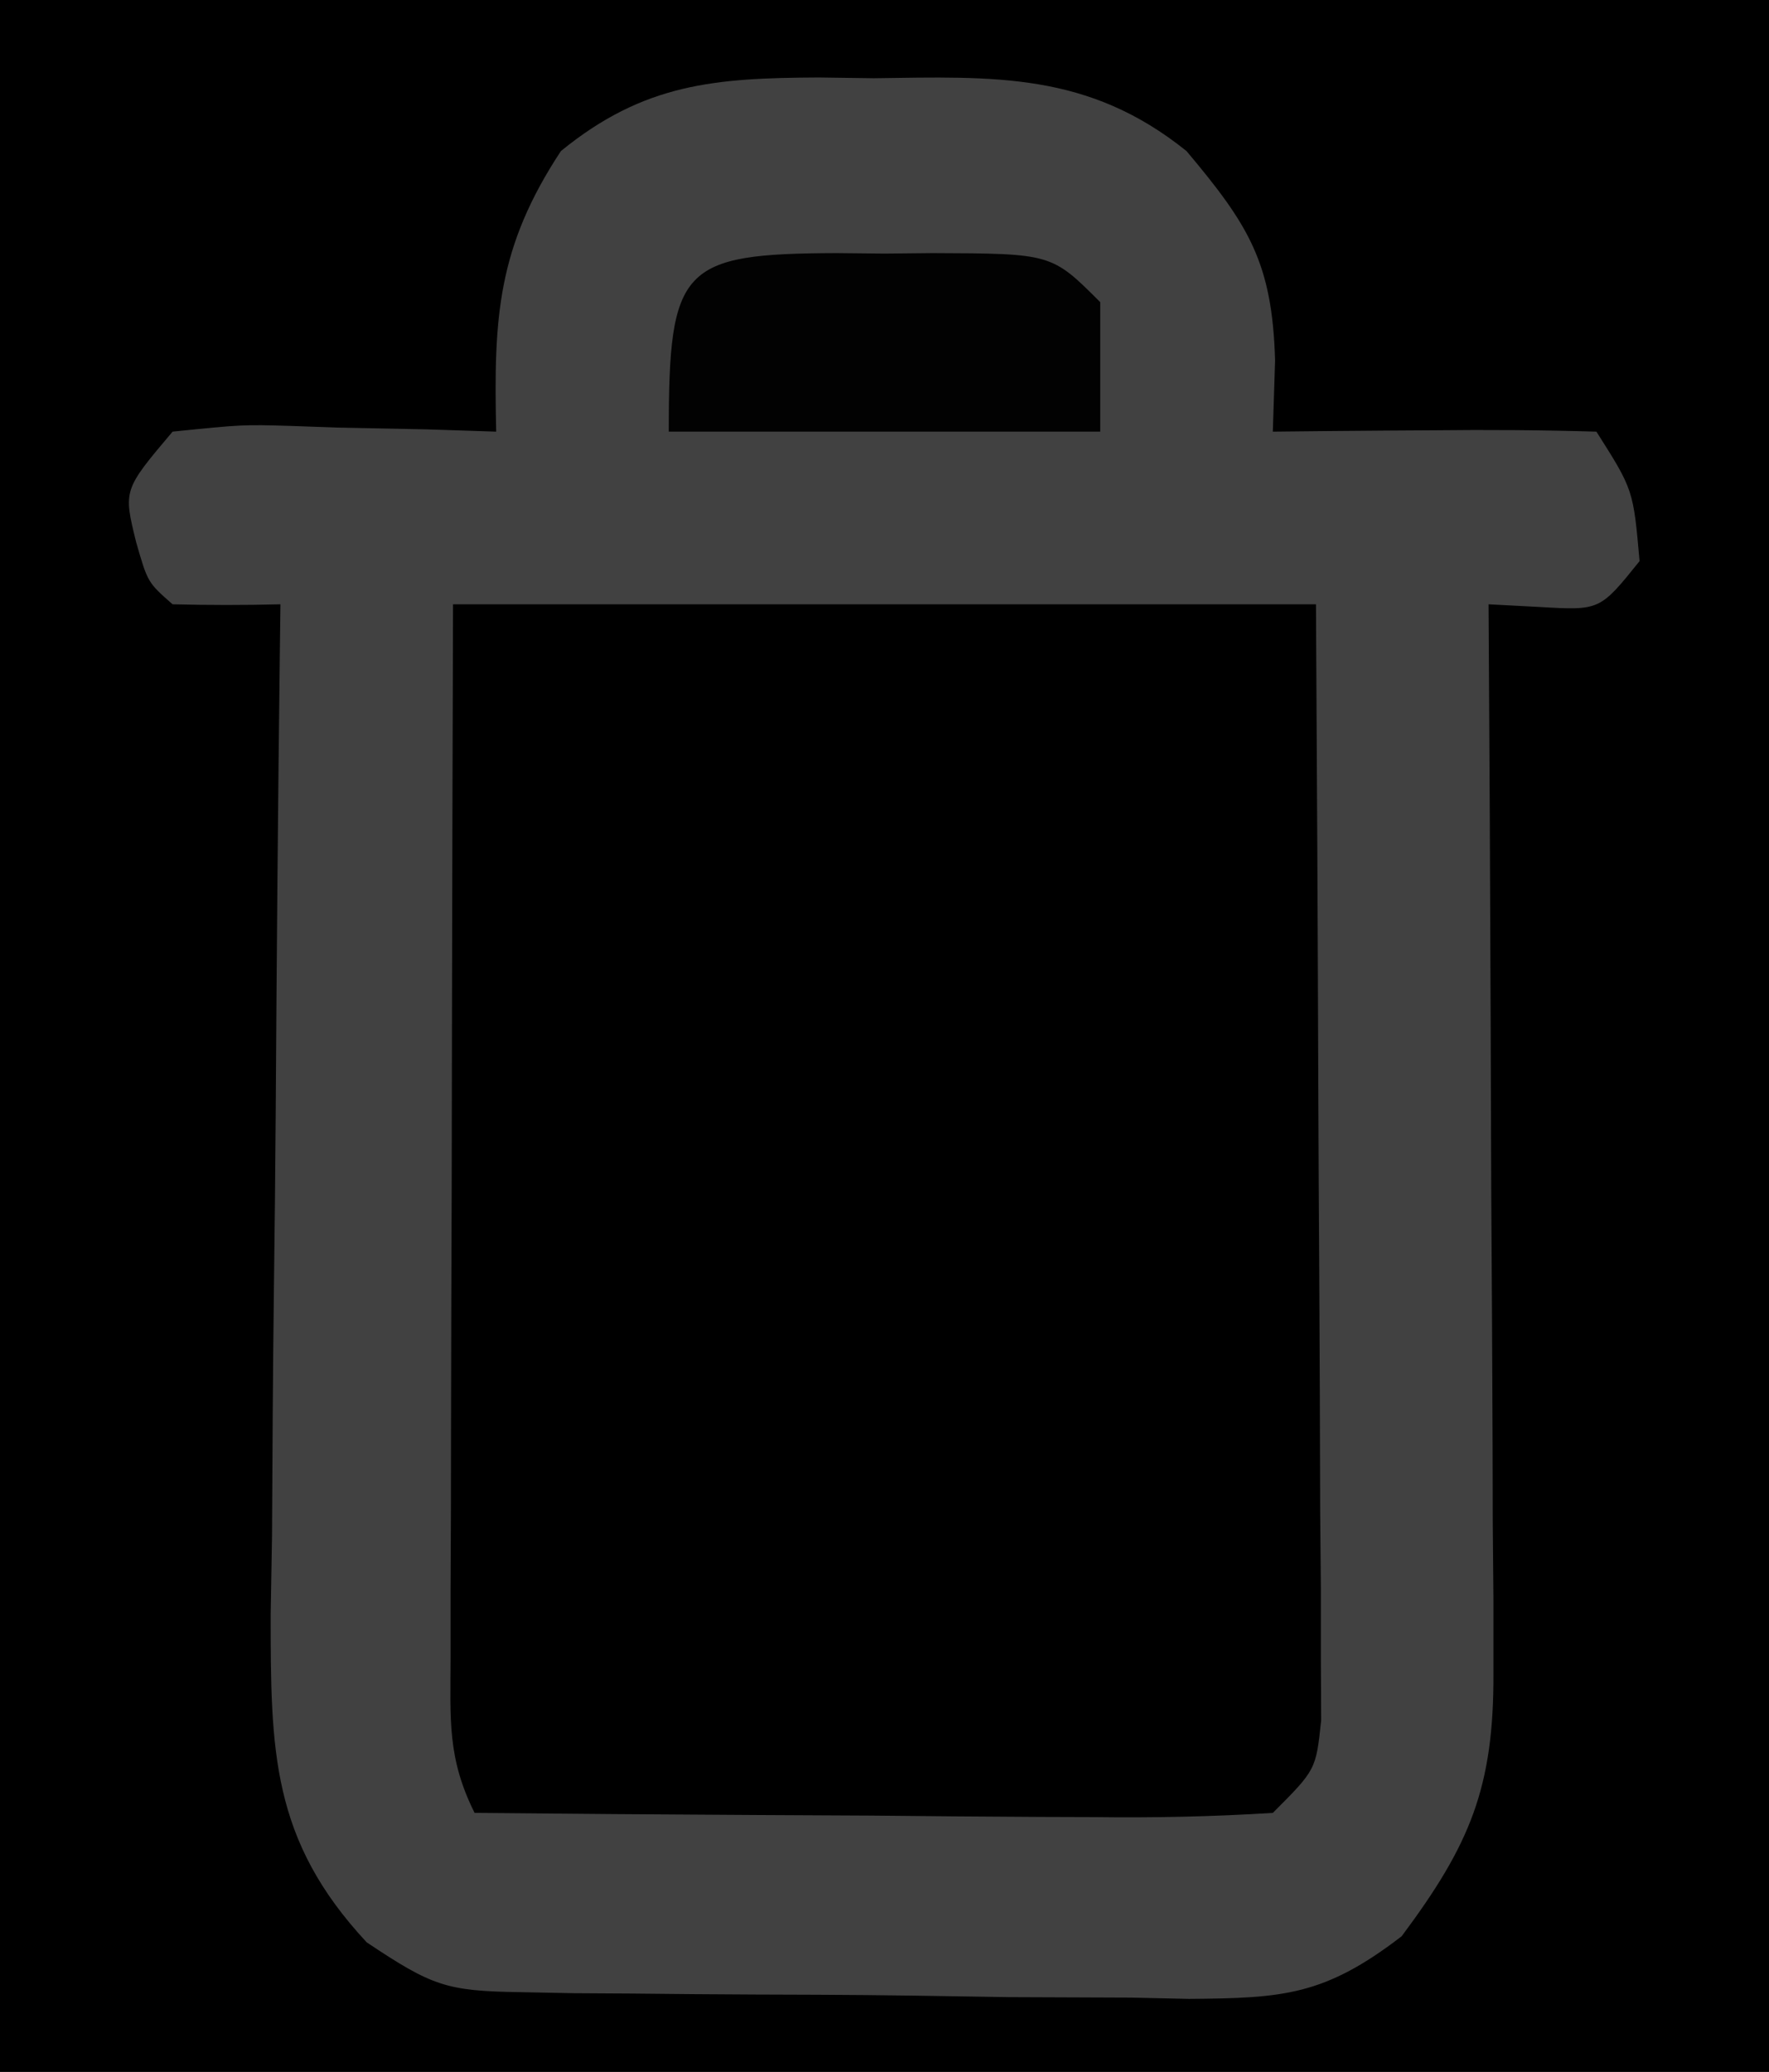<?xml version="1.0" encoding="UTF-8"?>
<svg version="1.1" xmlns="http://www.w3.org/2000/svg" width="82" height="96">
<path d="M0 0 C27.06 0 54.12 0 82 0 C82 31.68 82 63.36 82 96 C54.94 96 27.88 96 0 96 C0 64.32 0 32.64 0 0 Z " fill="#414141" transform="translate(0,0)"/>
<path d="M0 0 C27.06 0 54.12 0 82 0 C82 31.68 82 63.36 82 96 C54.94 96 27.88 96 0 96 C0 64.32 0 32.64 0 0 Z M26 7 C23.047 11.48 22.881 14.732 23 20 C21.411 19.948 21.411 19.948 19.789 19.895 C18.401 19.866 17.013 19.839 15.625 19.812 C14.926 19.787 14.228 19.762 13.508 19.736 C11.233 19.67 11.233 19.67 8 20 C5.714 22.703 5.714 22.703 6.312 25.125 C6.846 26.986 6.846 26.986 8 28 C9.666 28.041 11.334 28.043 13 28 C12.991 28.688 12.982 29.376 12.973 30.086 C12.885 37.256 12.824 44.426 12.78 51.596 C12.762 54.272 12.733 56.946 12.698 59.622 C12.65 63.469 12.627 67.316 12.609 71.164 C12.589 72.358 12.568 73.552 12.547 74.782 C12.545 81.133 12.577 85.251 17 90 C20.042 92.028 20.69 92.256 24.117 92.306 C25.353 92.33 25.353 92.33 26.615 92.355 C27.503 92.36 28.39 92.366 29.305 92.371 C30.221 92.38 31.137 92.389 32.081 92.398 C34.019 92.413 35.958 92.422 37.896 92.426 C40.857 92.437 43.816 92.487 46.777 92.537 C48.661 92.547 50.546 92.554 52.43 92.559 C53.313 92.578 54.197 92.598 55.107 92.618 C59.492 92.586 61.4 92.461 64.973 89.715 C68.139 85.474 69.252 82.827 69.227 77.497 C69.227 75.846 69.227 75.846 69.227 74.161 C69.216 72.979 69.206 71.796 69.195 70.578 C69.192 69.363 69.19 68.148 69.187 66.896 C69.176 63.014 69.15 59.132 69.125 55.25 C69.115 52.618 69.106 49.987 69.098 47.355 C69.076 40.904 69.042 34.452 69 28 C69.784 28.041 70.567 28.082 71.375 28.125 C74.161 28.287 74.161 28.287 76 26 C75.71 22.693 75.71 22.693 74 20 C71.47 19.927 68.967 19.908 66.438 19.938 C65.727 19.942 65.016 19.947 64.283 19.951 C62.522 19.963 60.761 19.981 59 20 C59.035 18.912 59.07 17.824 59.105 16.703 C58.977 12.178 57.887 10.433 55 7 C50.432 3.328 46.098 3.548 40.5 3.625 C39.658 3.613 38.816 3.602 37.949 3.59 C33.165 3.612 29.853 3.855 26 7 Z " fill="#000000" transform="translate(0,0)"/>
<path d="M0 0 C13.2 0 26.4 0 40 0 C40.046 7.654 40.086 15.307 40.11 22.961 C40.12 25.567 40.134 28.172 40.151 30.778 C40.175 34.516 40.186 38.254 40.195 41.992 C40.206 43.163 40.216 44.334 40.227 45.54 C40.227 47.162 40.227 47.162 40.227 48.816 C40.231 49.771 40.236 50.726 40.241 51.709 C40 54 40 54 38 56 C35.203 56.175 32.507 56.231 29.711 56.195 C28.483 56.191 28.483 56.191 27.231 56.187 C24.612 56.176 21.994 56.15 19.375 56.125 C17.602 56.115 15.828 56.106 14.055 56.098 C9.703 56.076 5.352 56.041 1 56 C-0.275 53.451 -0.12 51.67 -0.114 48.816 C-0.113 47.735 -0.113 46.654 -0.113 45.54 C-0.108 44.369 -0.103 43.199 -0.098 41.992 C-0.096 40.796 -0.095 39.601 -0.093 38.369 C-0.088 34.537 -0.075 30.706 -0.062 26.875 C-0.057 24.283 -0.053 21.69 -0.049 19.098 C-0.039 12.732 -0.019 6.366 0 0 Z " fill="#000000" transform="translate(21,28)"/>
<path d="M0 0 C0.737 0.008 1.475 0.015 2.234 0.023 C3.34 0.012 3.34 0.012 4.469 0 C9.981 0.02 9.981 0.02 12.234 2.273 C12.234 4.253 12.234 6.233 12.234 8.273 C5.634 8.273 -0.966 8.273 -7.766 8.273 C-7.766 0.65 -7.19 0.026 0 0 Z " fill="#020202" transform="translate(38.766,11.727)"/>
</svg>
